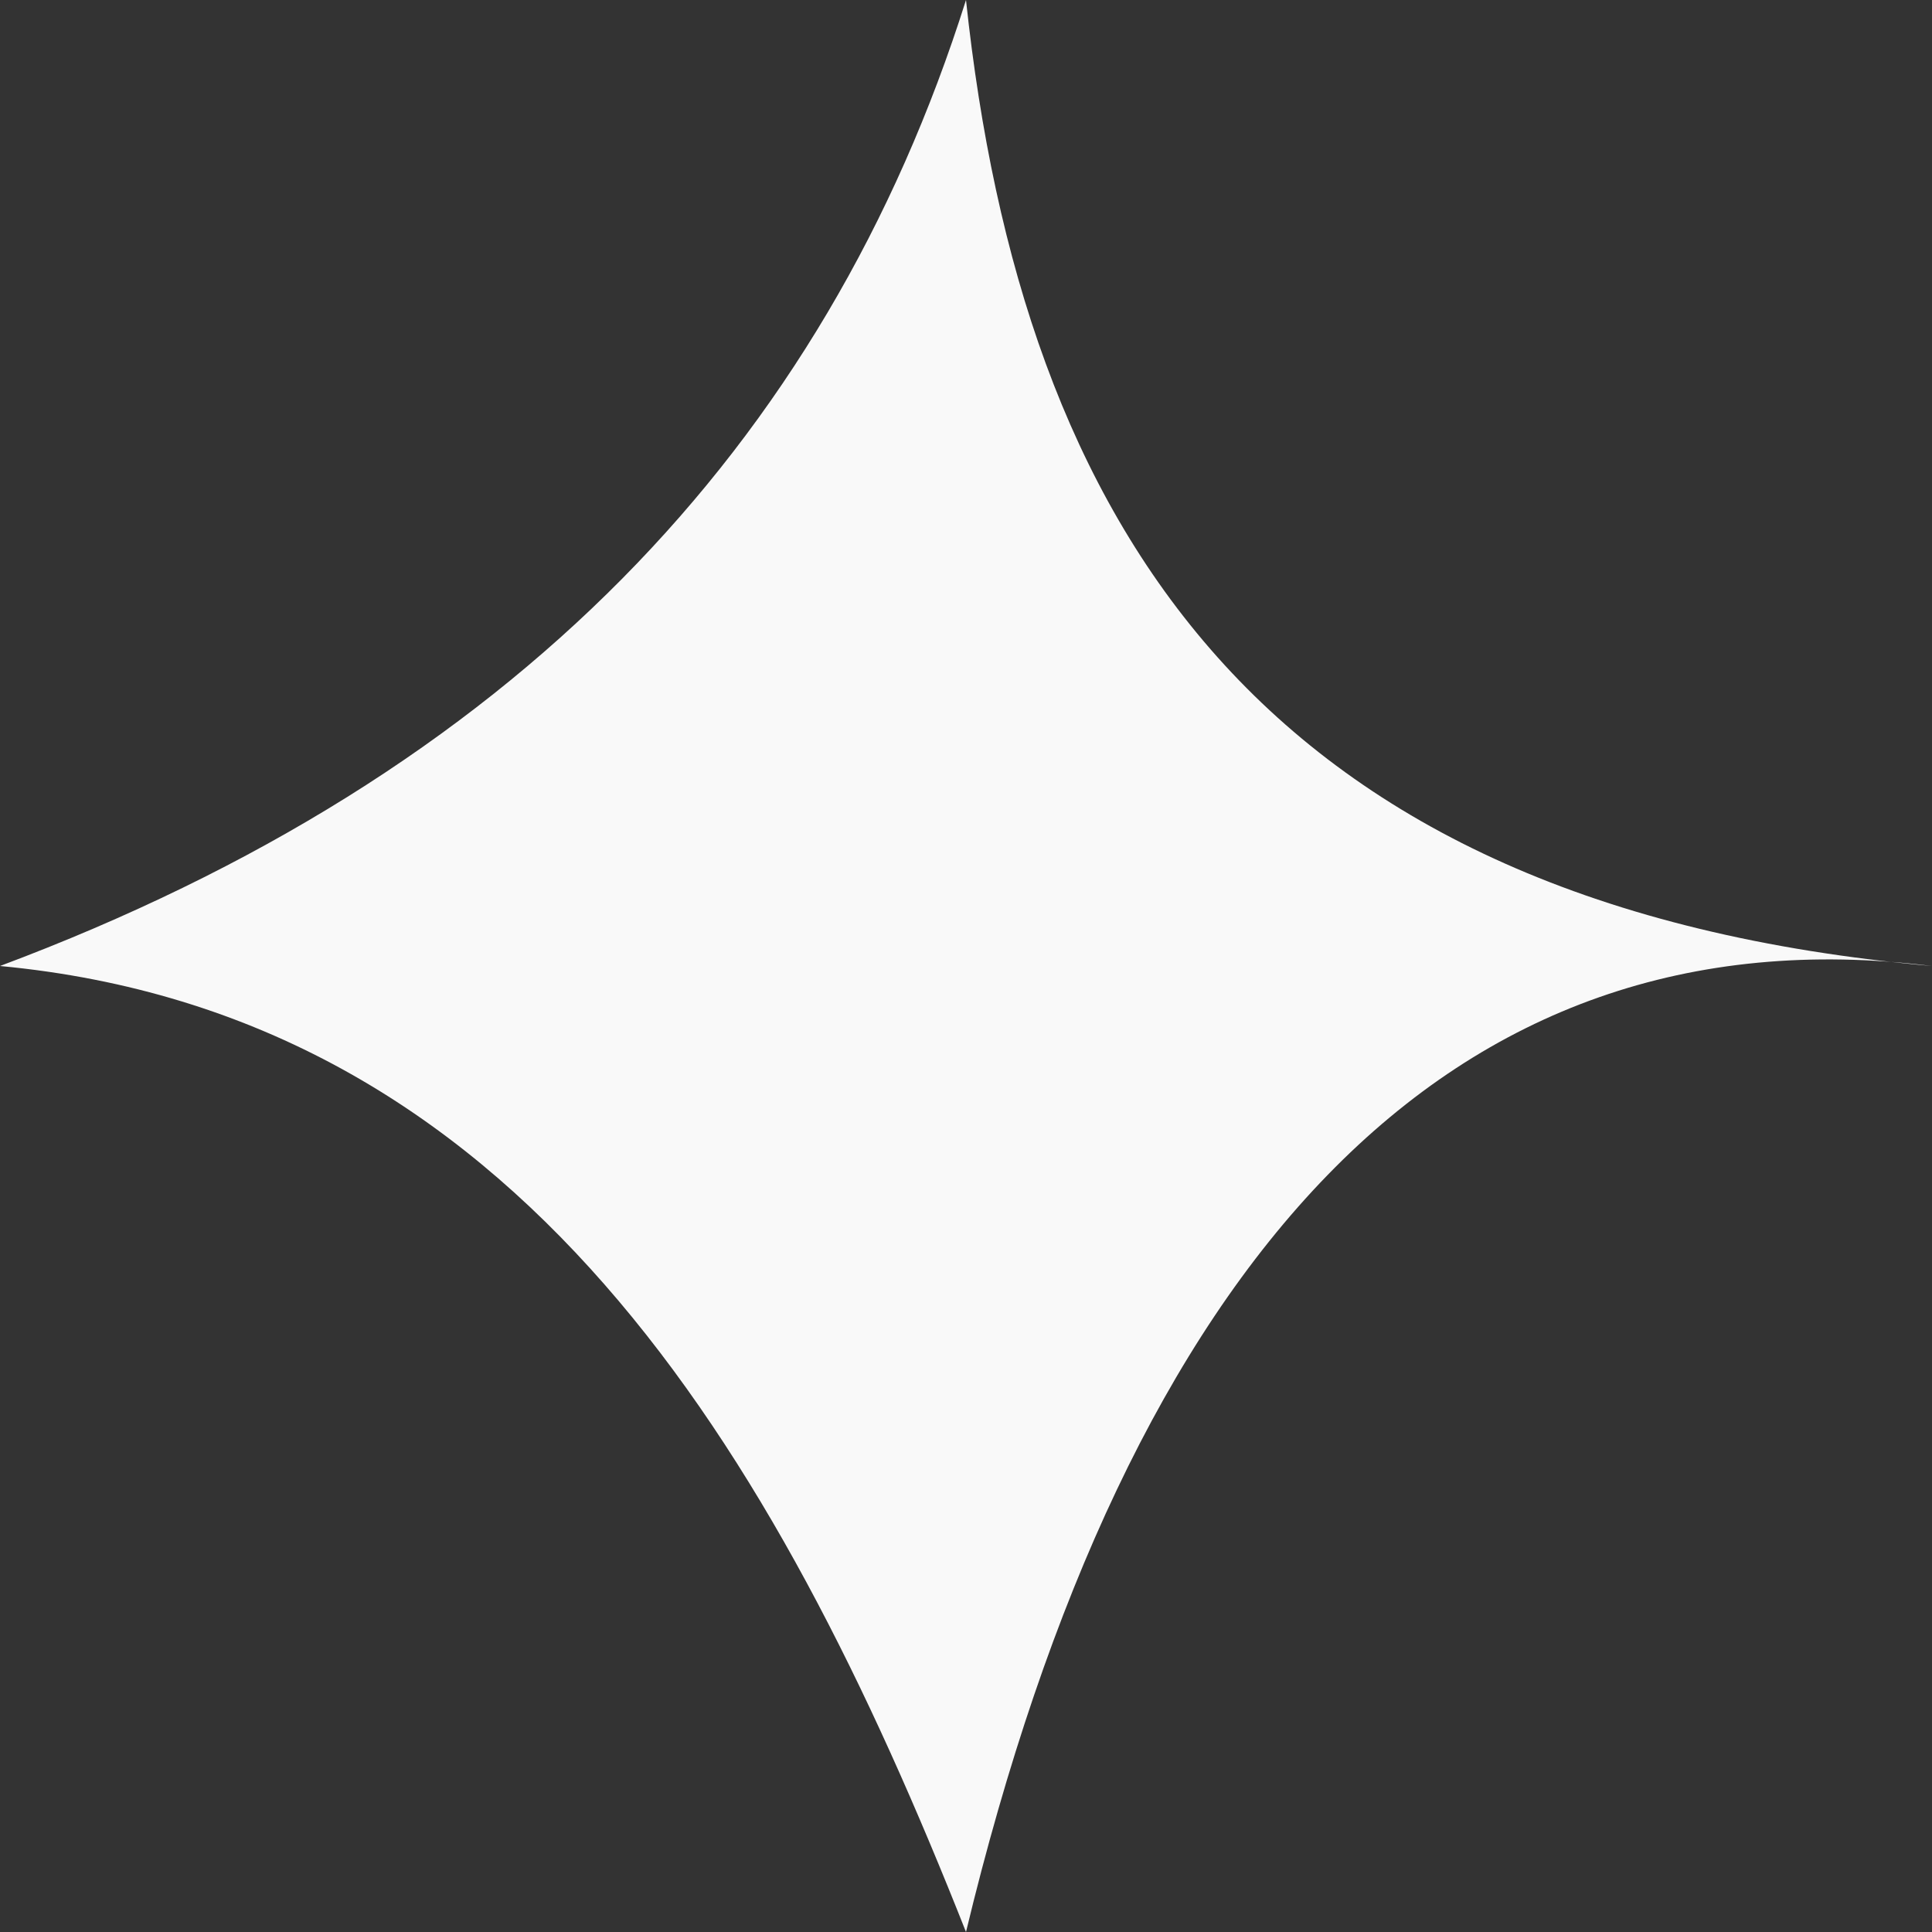 <svg version="1.1" id="图层_1" x="0px" y="0px" width="6.188px" height="6.188px" viewBox="0 0 6.188 6.188" enable-background="new 0 0 6.188 6.188" xml:space="preserve" xmlns="http://www.w3.org/2000/svg" xmlns:xlink="http://www.w3.org/1999/xlink" xmlns:xml="http://www.w3.org/XML/1998/namespace">
  <rect x="0" y="0" width="6.188" height="6.188" fill="#333333" stroke="none"/>
  <path fill="#F9F9F9" d="M6.188,3.094C4.634,2.901,3.611,4.041,3.094,6.188C2.477,4.627,1.655,3.25,0,3.094
	C1.64,2.48,2.642,1.432,3.094,0C3.273,1.68,4.032,2.902,6.188,3.094z" class="color c1"/>
</svg>